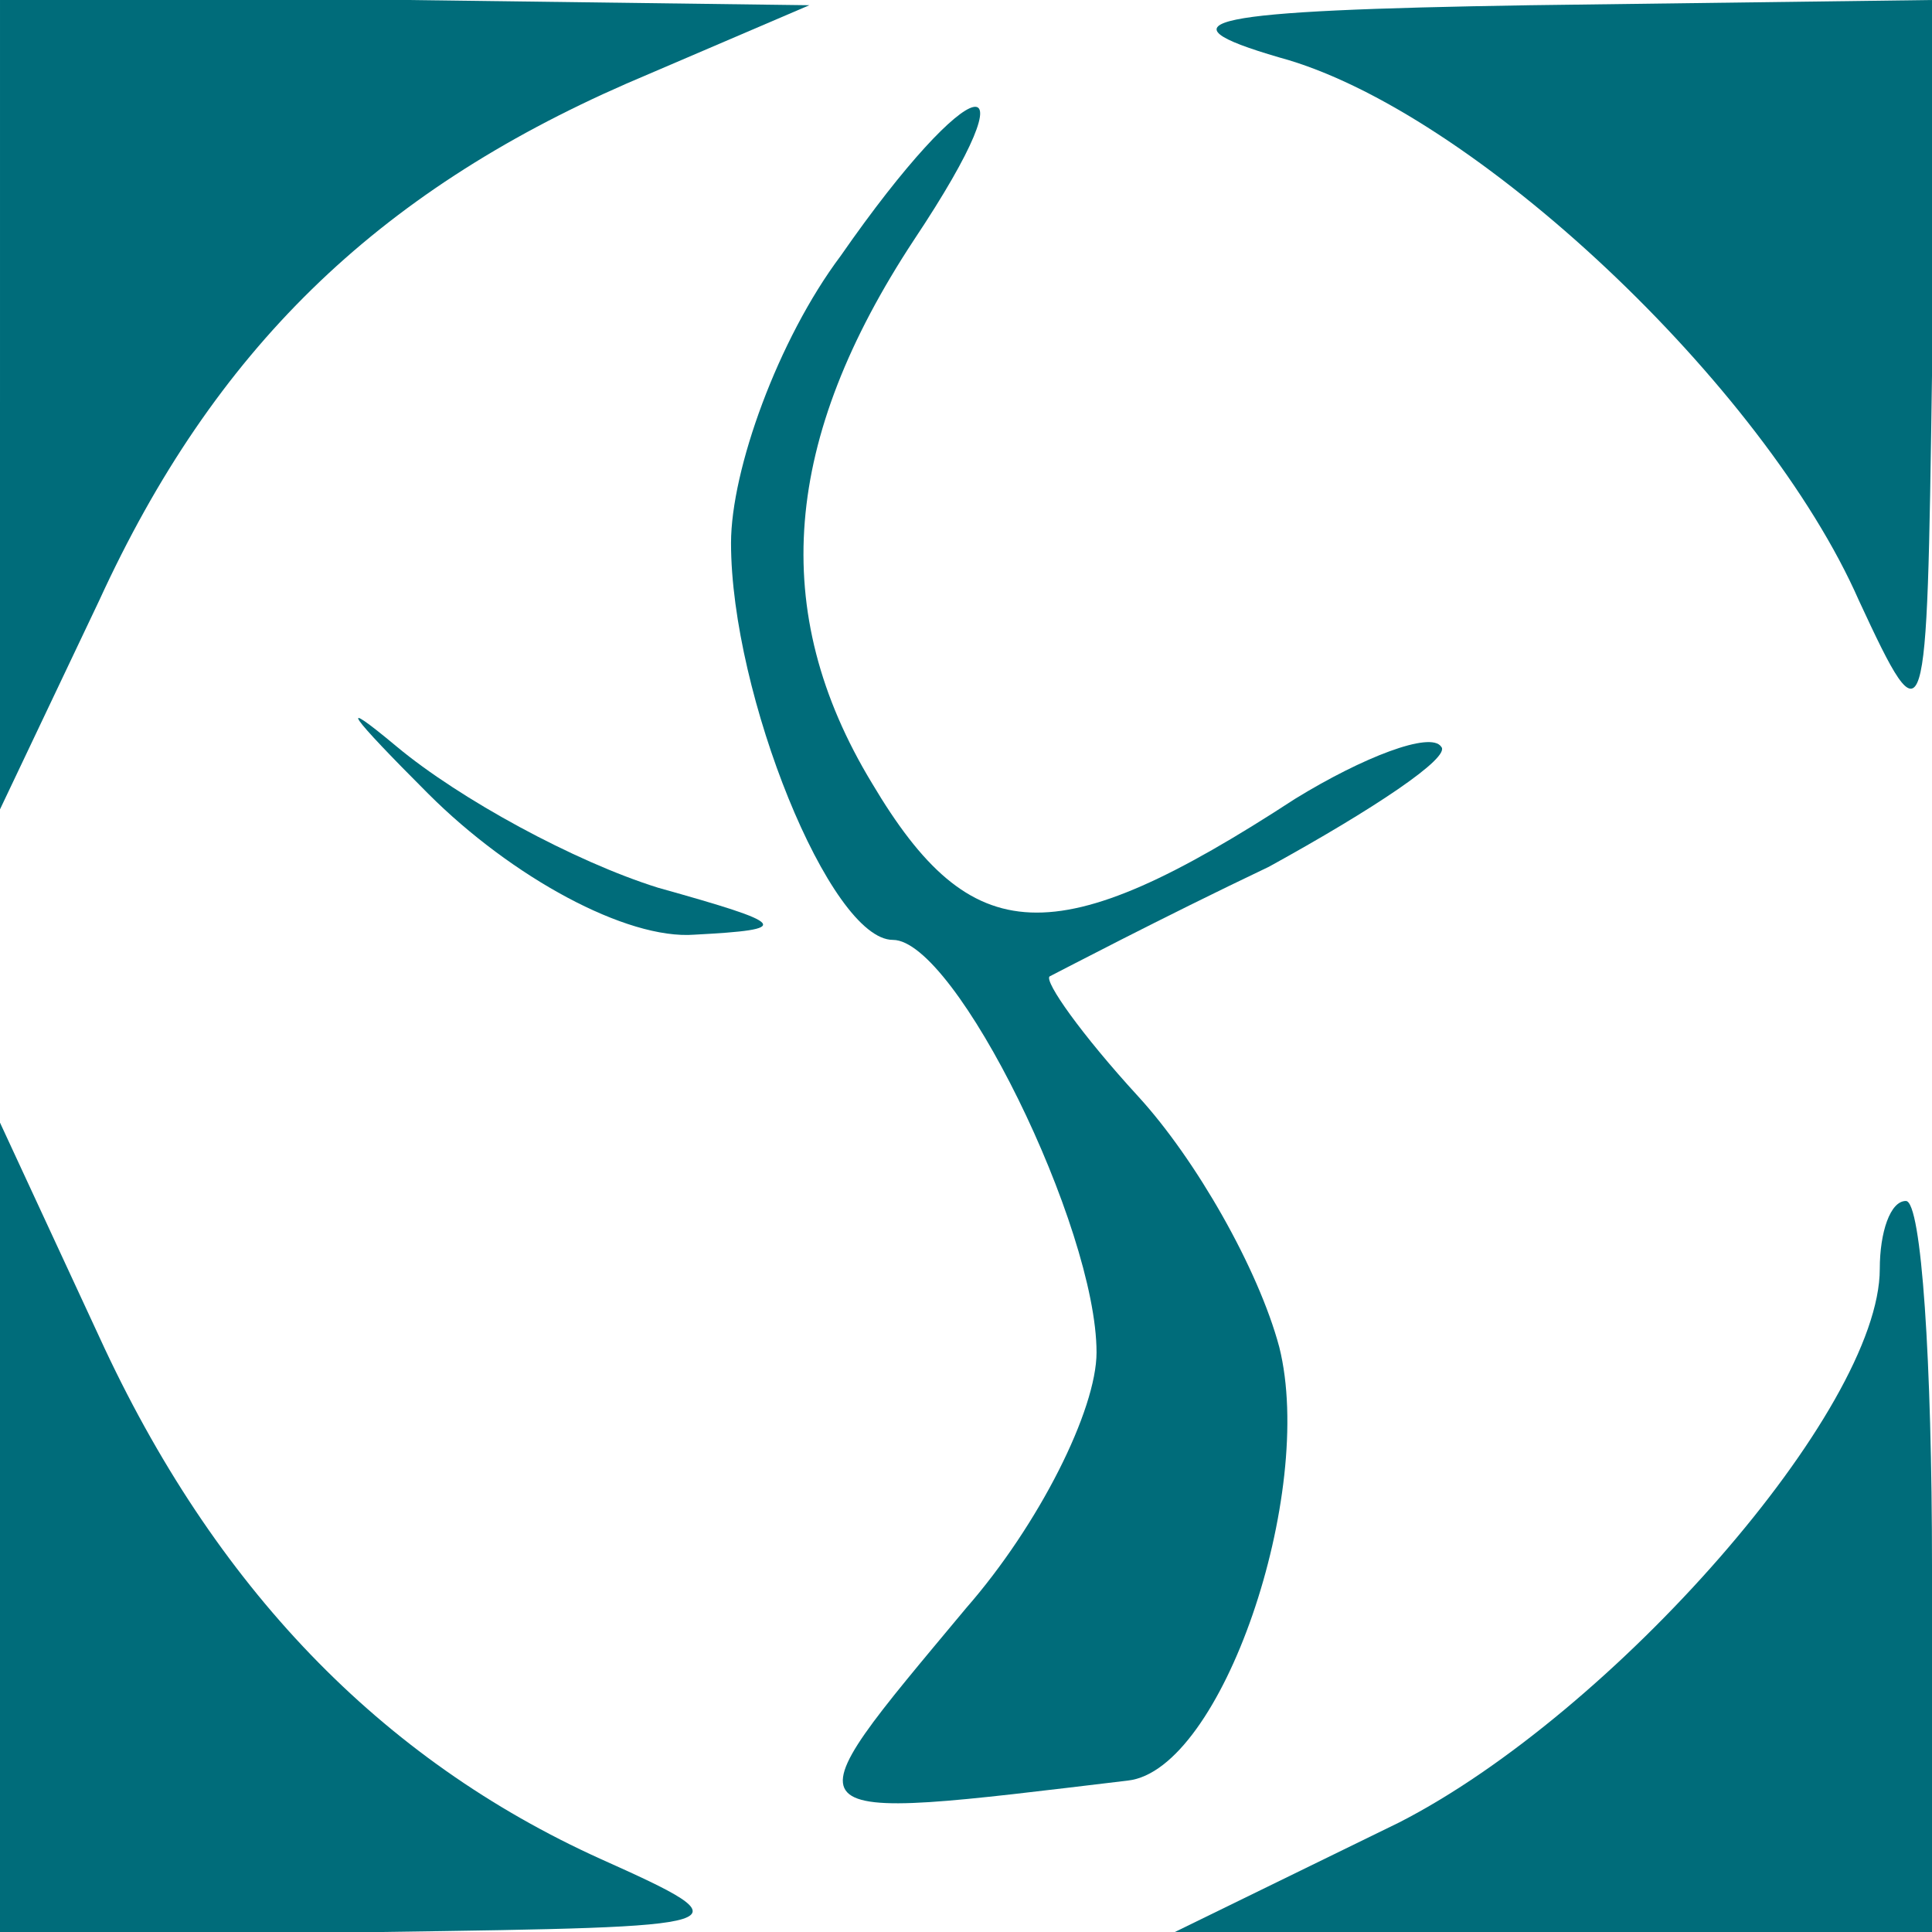 <?xml version="1.0" standalone="no"?>
<!DOCTYPE svg PUBLIC "-//W3C//DTD SVG 20010904//EN"
 "http://www.w3.org/TR/2001/REC-SVG-20010904/DTD/svg10.dtd">
<svg version="1.0" xmlns="http://www.w3.org/2000/svg"
 width="37pt" height="37pt" viewBox="0 0 37 37"
 preserveAspectRatio="xMidYMid meet">

<g transform="translate(0,37) scale(0.1,-0.1)"
fill="#006c7a" stroke="none">
<path d="M0 293 l0 -78 19 40 c22 48 53 78 101 99 l35 15 -77 1 -78 0 0 -77z"/>
<path d="M245 359 c37 -10 93 -63 111 -104 13 -28 13 -26 14 43 l0 72 -77 -1
c-62 -1 -72 -3 -48 -10z"/>
<path d="M161 321 c-12 -16 -21 -41 -21 -55 0 -29 19 -76 31 -76 12 0 39 -55
39 -79 0 -11 -11 -33 -25 -49 -35 -42 -36 -41 31 -33 18 2 36 55 29 83 -4 15
-16 36 -27 48 -11 12 -18 22 -17 23 2 1 21 11 42 21 20 11 35 21 33 23 -2 3
-15 -2 -28 -10 -46 -30 -62 -29 -81 3 -20 33 -17 66 8 104 24 36 11 33 -14 -3z"/>
<path d="M82 218 c16 -16 38 -28 51 -27 19 1 18 2 -7 9 -16 5 -38 17 -50 27
-12 10 -9 6 6 -9z"/>
<path d="M0 78 l0 -78 73 0 c69 1 71 1 42 14 -42 19 -74 52 -96 100 l-19 41 0
-77z"/>
<path d="M360 127 c0 -27 -51 -85 -92 -106 l-43 -21 73 0 72 0 0 70 c0 39 -2
70 -5 70 -3 0 -5 -6 -5 -13z"/>
</g>
</svg>

